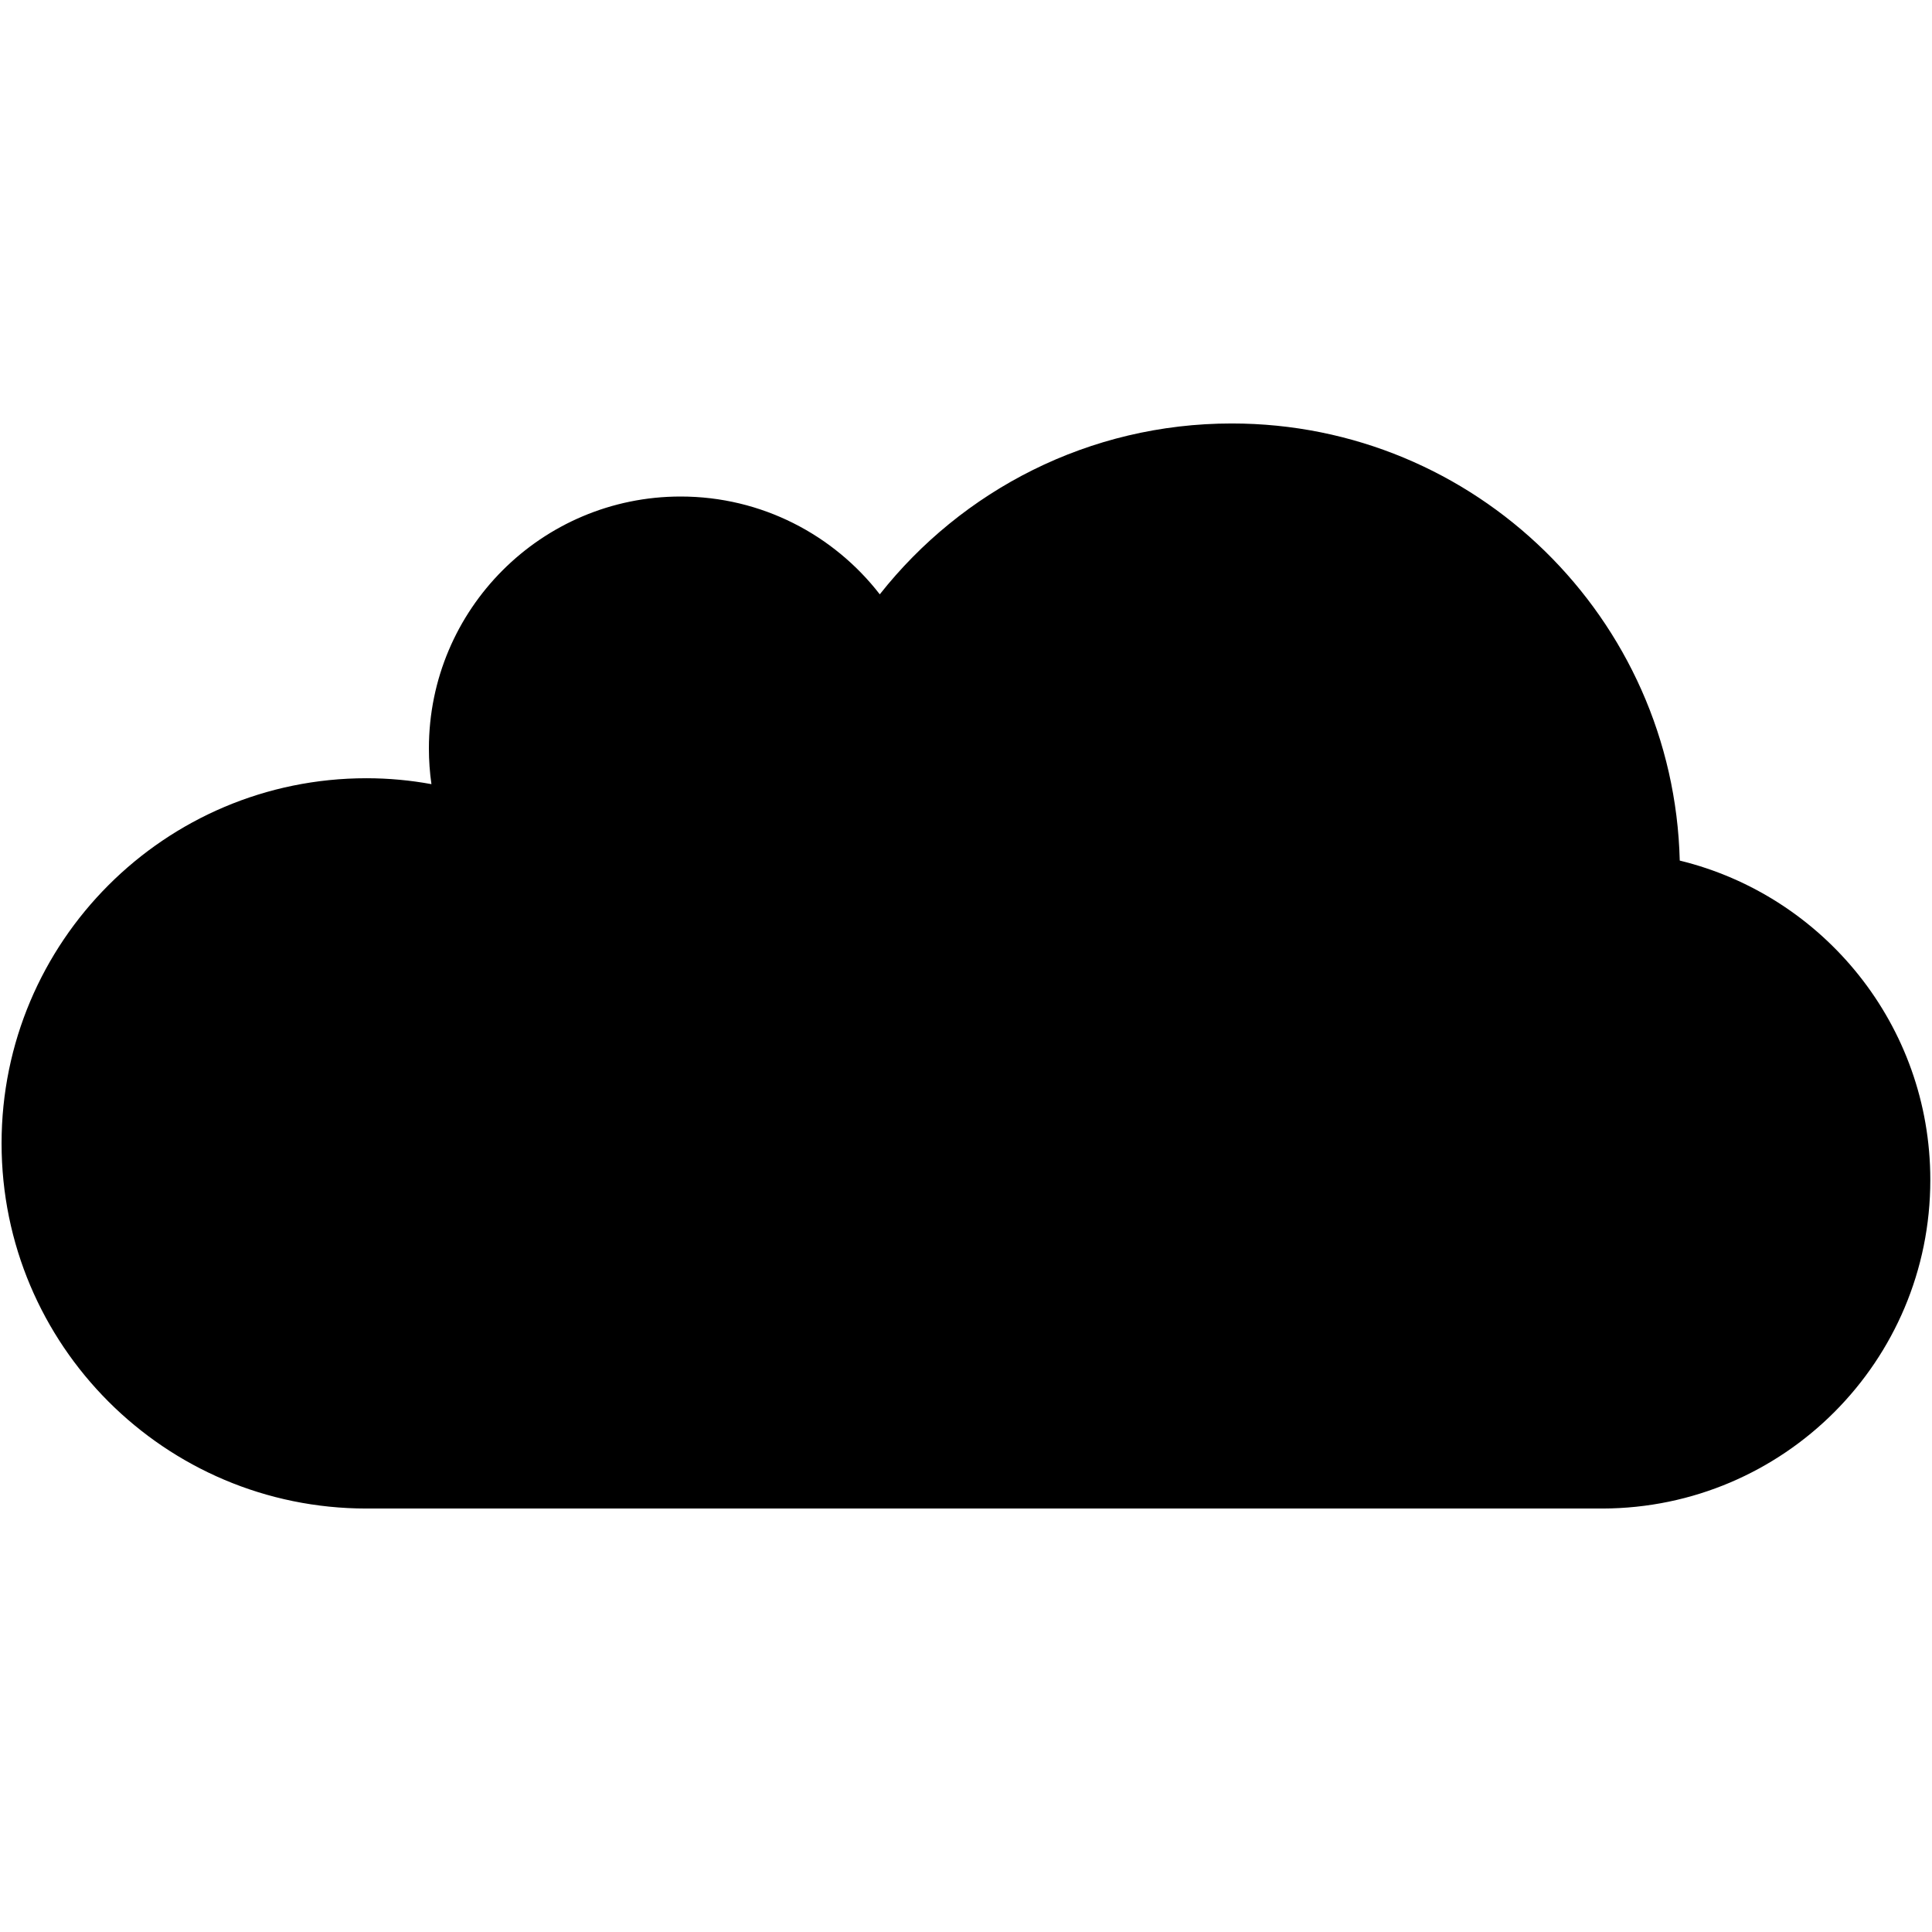 <?xml version="1.0"?><!DOCTYPE svg PUBLIC "-//W3C//DTD SVG 1.1//EN" "http://www.w3.org/Graphics/SVG/1.1/DTD/svg11.dtd"><svg width="16px" height="16px" xmlns="http://www.w3.org/2000/svg" viewBox="0 0 16 16" shape-rendering="geometricPrecision" fill="#000"><path d="M15.986,9.771c0-1.28-0.884-2.354-2.075-2.644c-0.05-2.008-1.692-3.62-3.71-3.62 c-1.183,0-2.235,0.554-2.915,1.415C6.905,4.43,6.308,4.112,5.637,4.112c-1.152,0-2.085,0.934-2.085,2.086 c0,0.1,0.007,0.199,0.021,0.296C3.399,6.462,3.219,6.445,3.035,6.445c-1.669,0-3.022,1.354-3.022,3.024s1.353,3.024,3.022,3.024 h10.237C14.772,12.489,15.987,11.273,15.986,9.771L15.986,9.771z"/></svg>